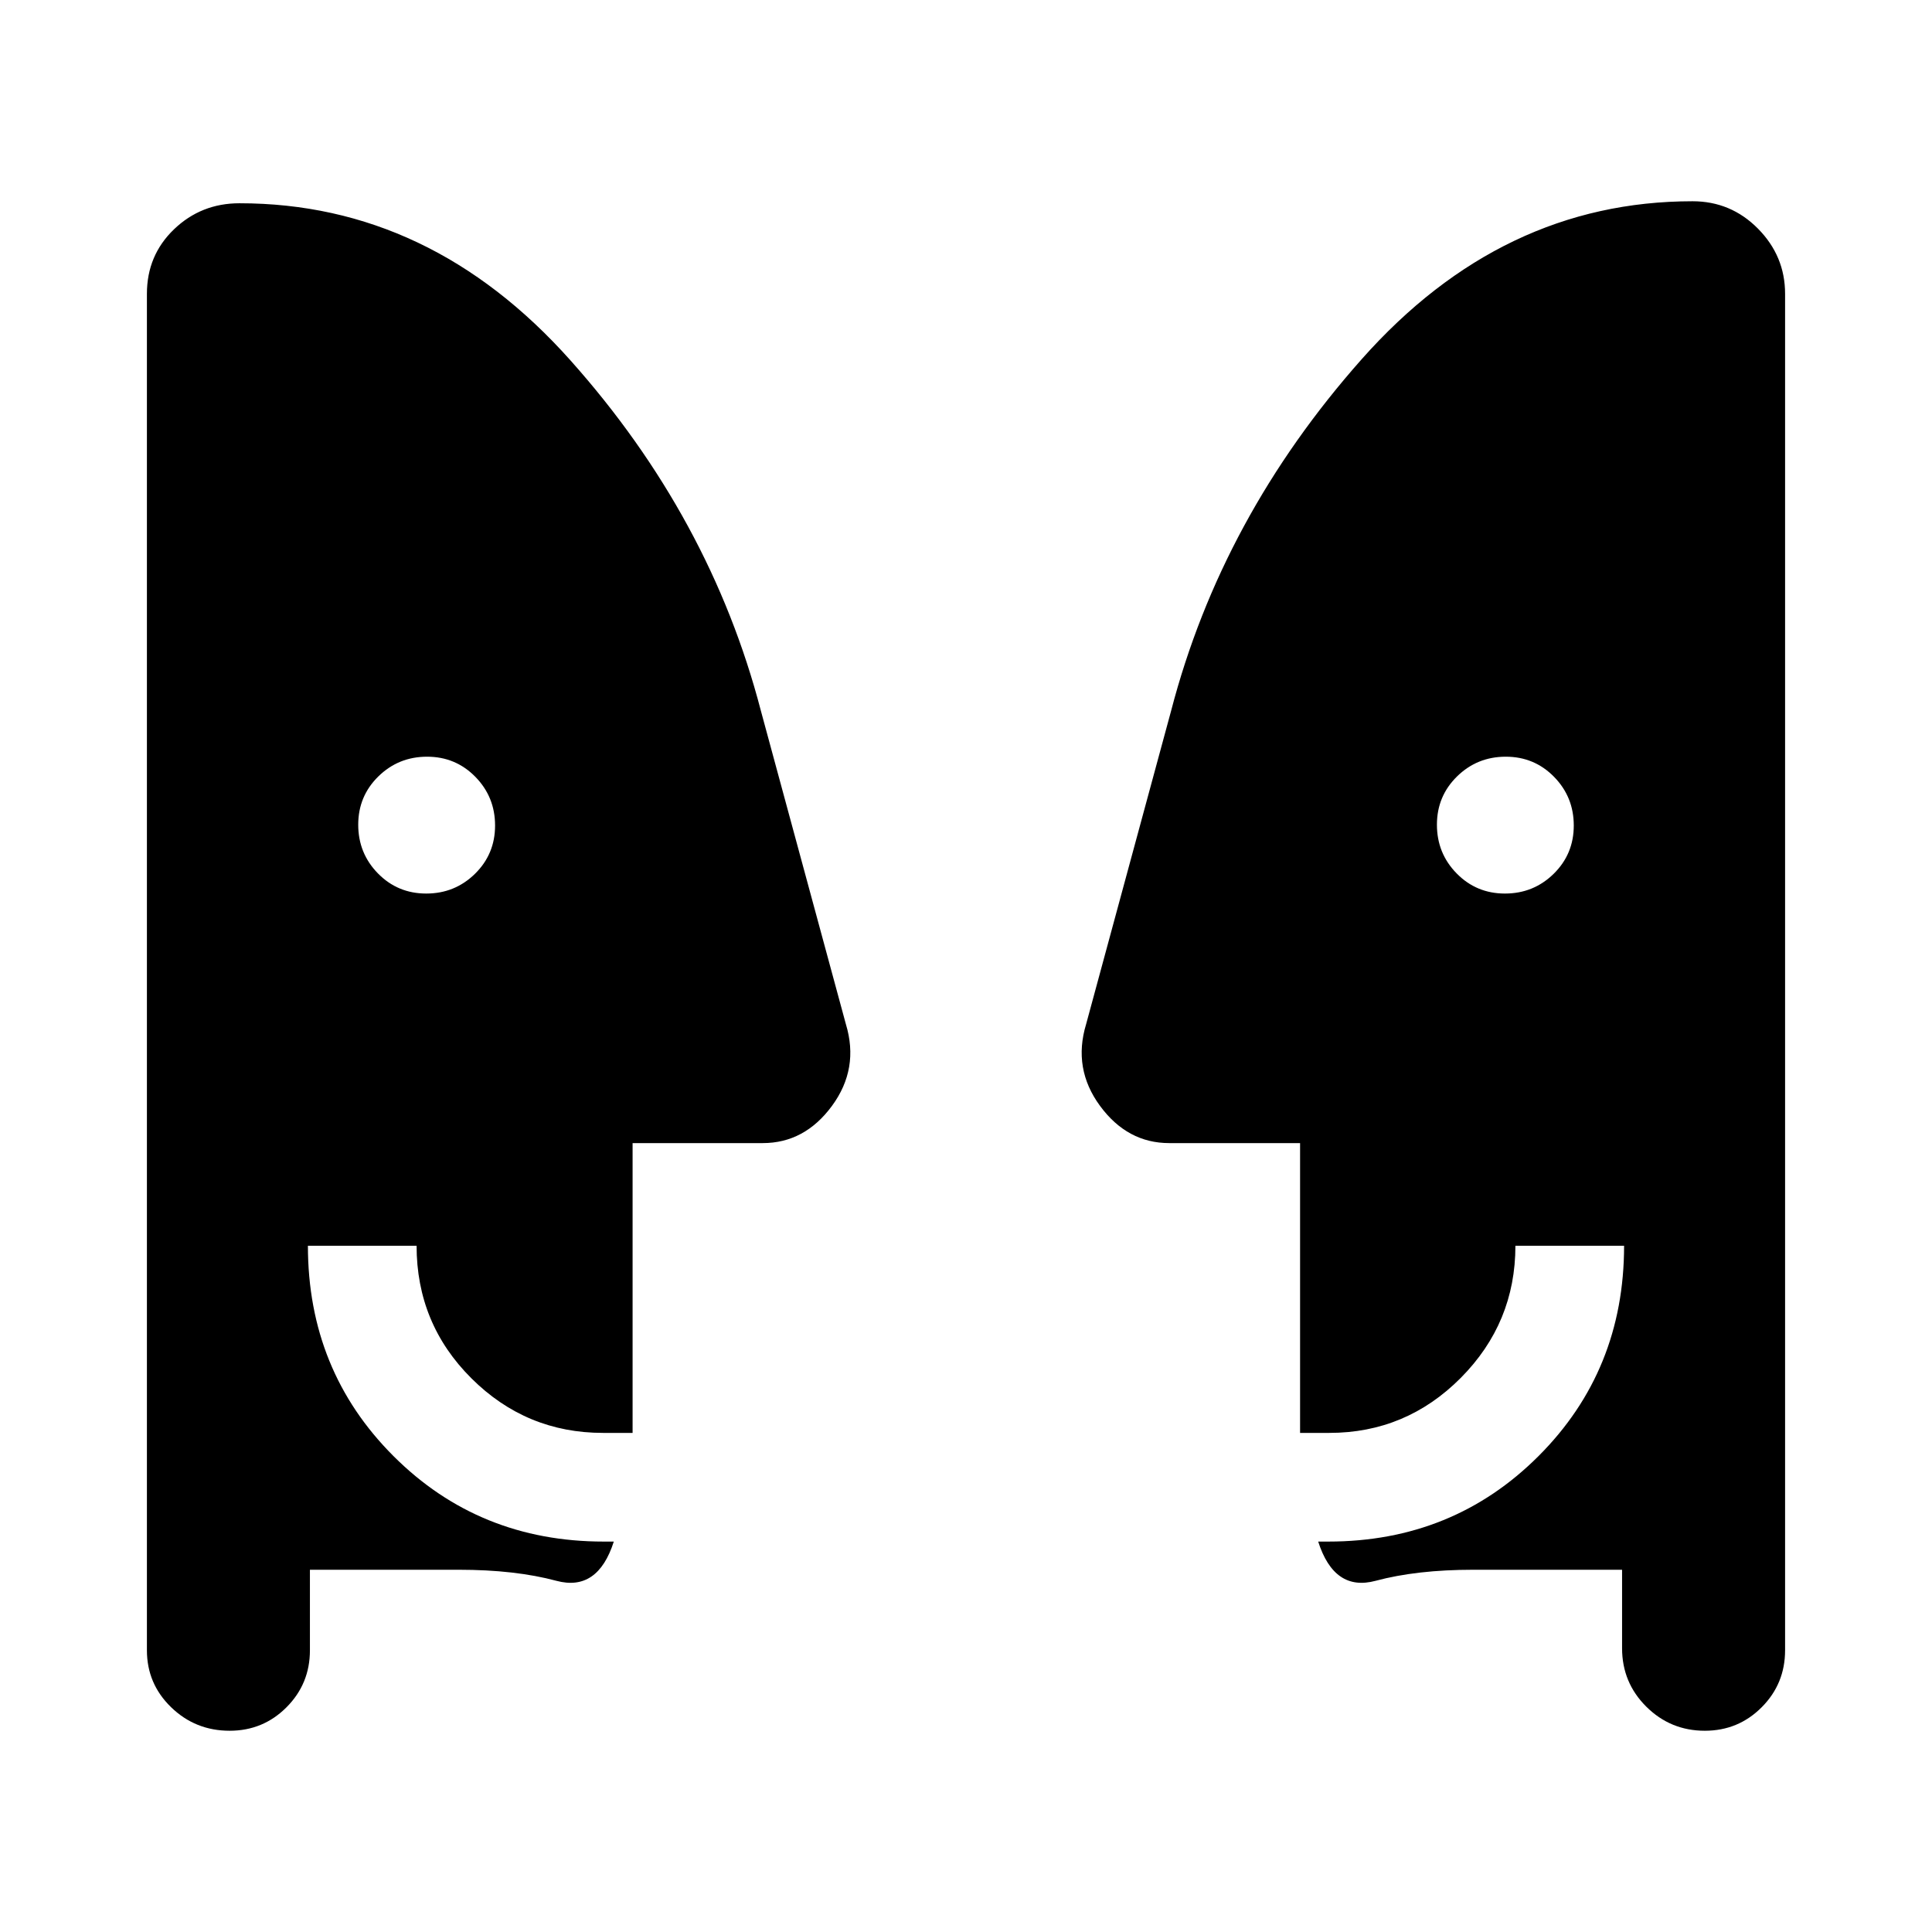 <svg xmlns="http://www.w3.org/2000/svg" height="24" viewBox="0 -960 960 960" width="24"><path d="M211.8-516q14.2 0 24.2-9.8 10-9.81 10-24 0-14.2-9.8-24.2-9.81-10-24-10-14.2 0-24.2 9.8-10 9.81-10 24 0 14.2 9.8 24.2 9.81 10 24 10Zm536 0q14.2 0 24.2-9.8 10-9.81 10-24 0-14.2-9.8-24.2-9.81-10-24-10-14.2 0-24.2 9.8-10 9.81-10 24 0 14.2 9.8 24.2 9.81 10 24 10ZM806-180h-74q-28 0-48.5 5.5T655-194h5q62 0 104.5-42.5T807-341h-54q0 38.36-27.17 65.68Q698.66-248 660.5-248H646v-144h-65q-20.82 0-34.41-18.5-13.59-18.5-6.91-40.58l42.27-155.84Q607-703 676.6-781.5 746.19-860 841-860q19.07 0 32.54 13.62Q887-832.75 887-814v674q0 16.67-11.63 28.33Q863.74-100 847.12-100q-17.04 0-29.08-11.96T806-141v-39Zm-652 0v40q0 16.67-11.63 28.33Q130.74-100 114.12-100q-17.04 0-29.08-11.67Q73-123.33 73-140v-674q0-19.13 13.46-32.06Q99.93-859 119-859q94.81 0 164.4 78 69.6 78 94.65 174.08l42.27 155.84Q427-429 413.41-410.5T379-392h-64.67v144h-14.66q-38.23 0-65.45-27.14Q207-302.27 207-341h-54q0 62 42.5 104.5T300-194h5q-8 25-28.5 19.5T228-180h-74Z"/></svg>